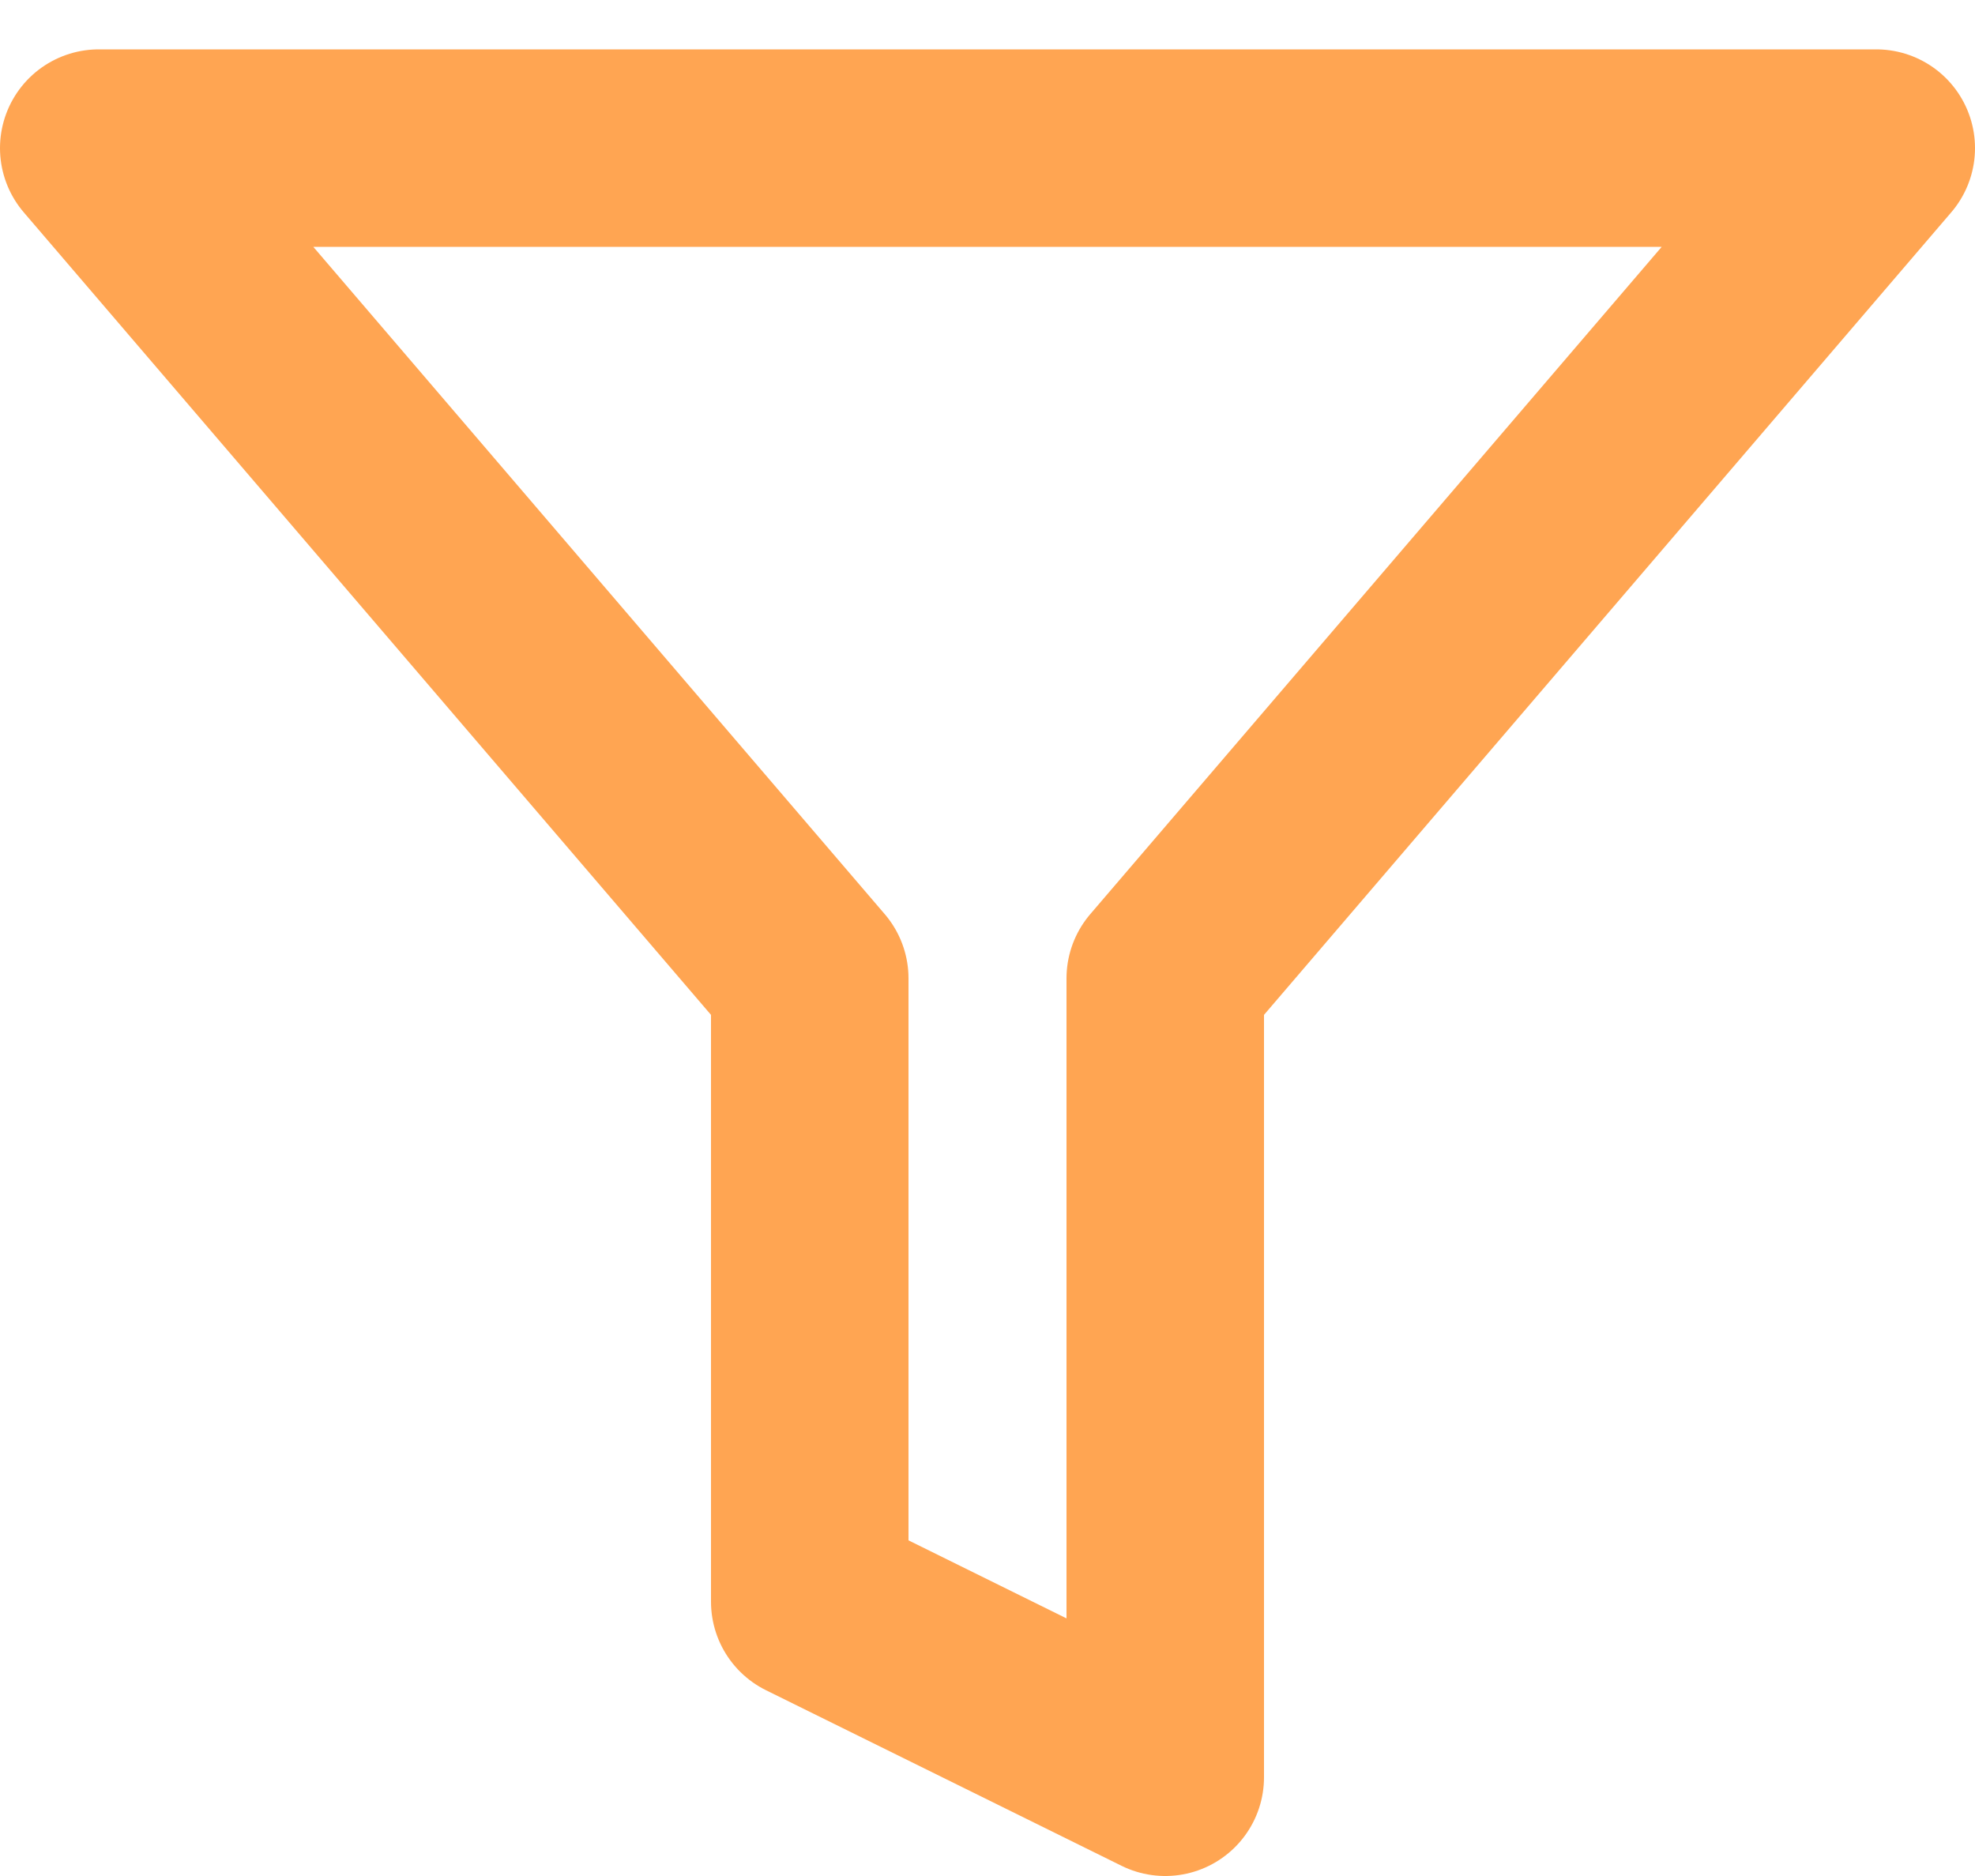 <svg width="20" height="19" viewBox="0 0 20 19" fill="none" xmlns="http://www.w3.org/2000/svg">
<path d="M1 1.5L8.2 9.909V16.222L11.8 18V9.909L19 1.5H1Z" stroke="#FFA552" stroke-width="2" stroke-linejoin="round"/>
</svg>
